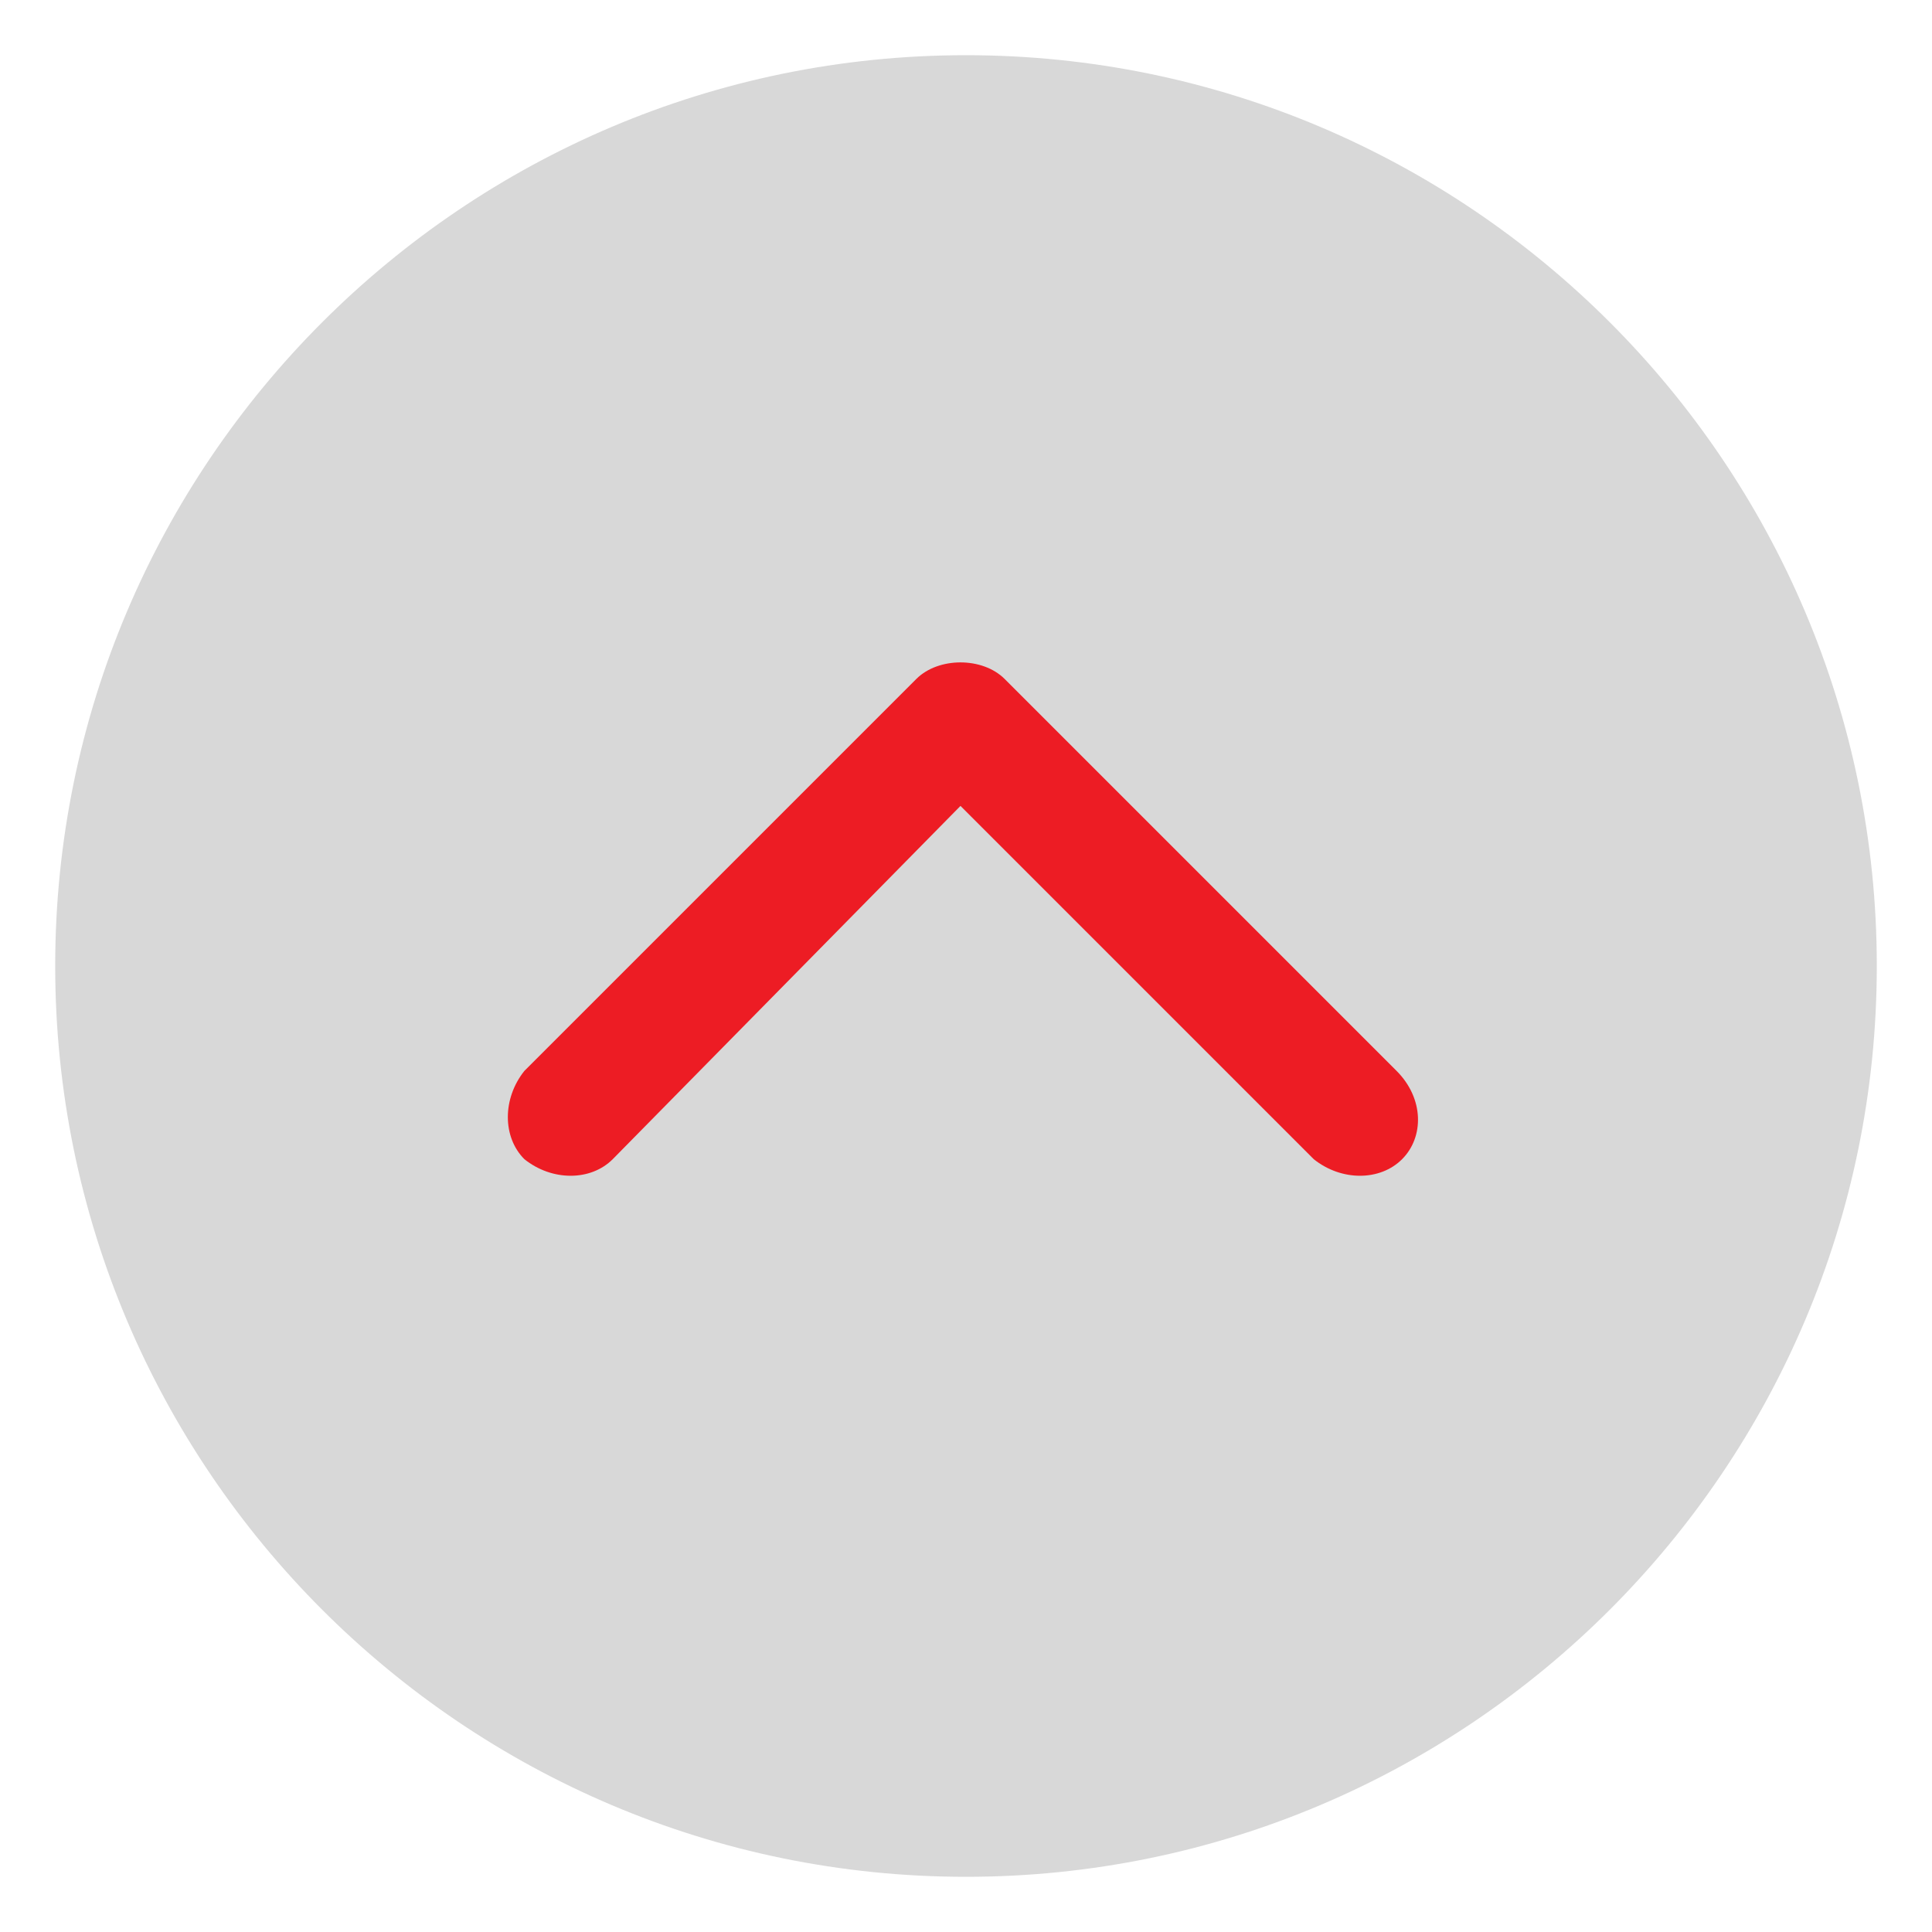 <?xml version="1.0" encoding="utf-8"?>
<!-- Generator: Adobe Illustrator 21.1.0, SVG Export Plug-In . SVG Version: 6.00 Build 0)  -->
<svg version="1.1" id="Layer_1" xmlns="http://www.w3.org/2000/svg" xmlns:xlink="http://www.w3.org/1999/xlink" x="0px" y="0px"
	 viewBox="0 0 35 35" style="enable-background:new 0 0 35 35;" xml:space="preserve">
<style type="text/css">
	.st0{fill:#ED1C24;}
	.st1{fill:#D8D8D8;}
</style>
<rect x="8.2" y="7.8" class="st0" width="19" height="17"/>
<g>
	<path class="st1" d="M17.5,1C8.4,1,1,8.4,1,17.5S8.4,34,17.5,34S34,26.6,34,17.5S26.6,1,17.5,1z M25.4,21c-0.4,0.4-1.1,0.4-1.6,0
		l-6.4-6.4L11.1,21c-0.4,0.4-1.1,0.4-1.6,0c-0.4-0.4-0.4-1.1,0-1.6l7.1-7.1c0.2-0.2,0.5-0.3,0.8-0.3s0.6,0.1,0.8,0.3l7.1,7.1
		C25.8,19.9,25.8,20.6,25.4,21z"/>
</g>
</svg>
